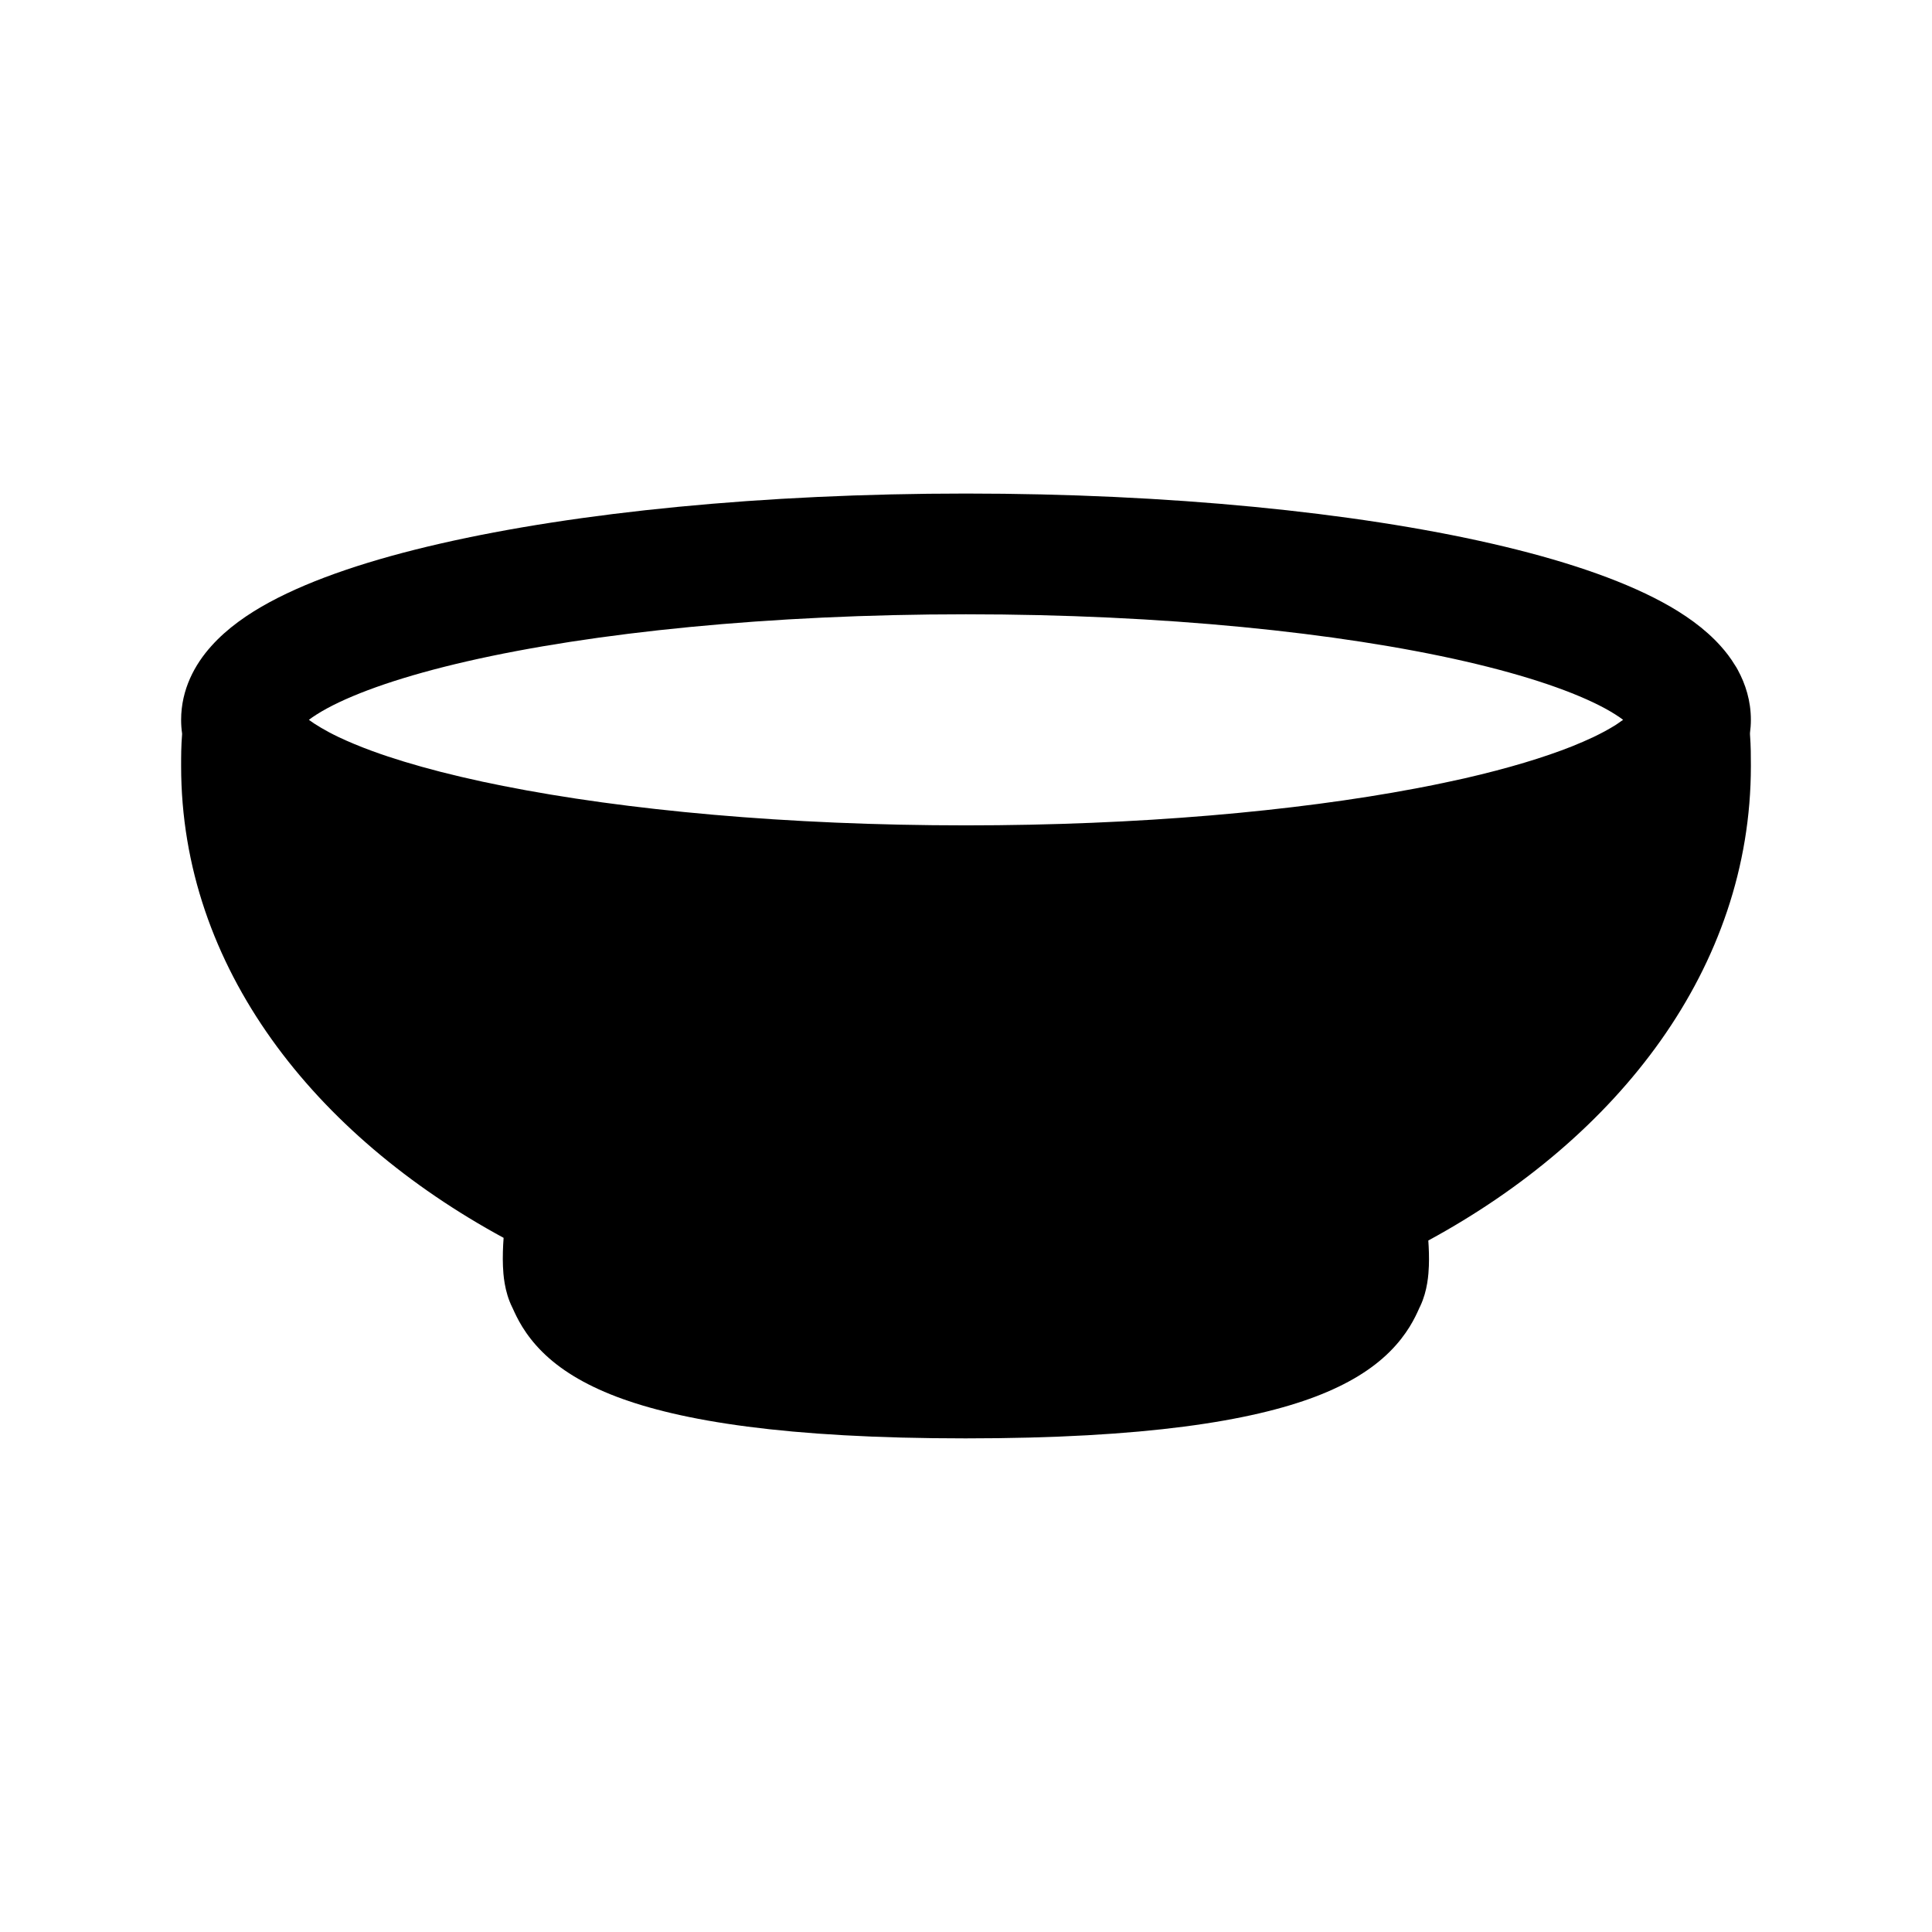<svg width="24" height="24" viewBox="0 0 24 24" fill="none" xmlns="http://www.w3.org/2000/svg">
<path fill-rule="evenodd" clip-rule="evenodd" d="M2.262 9.112C2.254 9.057 2.25 9 2.25 8.942C2.25 8.563 2.421 8.253 2.624 8.027C2.822 7.805 3.08 7.626 3.35 7.48C3.892 7.187 4.625 6.946 5.469 6.753C7.167 6.364 9.475 6.131 11.999 6.131C14.524 6.131 16.833 6.364 18.531 6.753C19.374 6.946 20.108 7.187 20.65 7.48C20.92 7.626 21.178 7.805 21.376 8.027C21.439 8.097 21.499 8.175 21.551 8.261C21.564 8.28 21.576 8.3 21.587 8.321C21.684 8.499 21.75 8.707 21.75 8.942C21.75 8.998 21.746 9.052 21.739 9.105C21.739 9.113 21.739 9.119 21.739 9.124C21.75 9.267 21.75 9.397 21.75 9.506V9.517C21.75 12.027 20.1 14.131 17.743 15.41C17.75 15.509 17.754 15.618 17.75 15.725C17.746 15.827 17.734 16.032 17.643 16.225C17.639 16.233 17.636 16.24 17.632 16.247L17.63 16.252L17.625 16.263C17.58 16.363 17.484 16.574 17.26 16.795C17.045 17.008 16.749 17.194 16.342 17.349C15.547 17.651 14.235 17.868 11.994 17.868C9.758 17.868 8.449 17.651 7.655 17.349C7.249 17.194 6.953 17.008 6.738 16.795C6.515 16.574 6.419 16.363 6.374 16.263L6.369 16.252L6.367 16.248L6.364 16.242C6.264 16.042 6.252 15.825 6.248 15.73C6.243 15.611 6.248 15.487 6.256 15.377C3.91 14.104 2.25 12.022 2.25 9.517V9.506C2.25 9.397 2.25 9.266 2.262 9.122C2.262 9.119 2.262 9.116 2.262 9.112ZM3.989 9.041C3.926 9.004 3.876 8.971 3.837 8.942C3.891 8.901 3.965 8.853 4.064 8.799C4.434 8.599 5.018 8.395 5.803 8.215C7.362 7.858 9.553 7.631 11.999 7.631C14.446 7.631 16.637 7.858 18.197 8.215C18.982 8.395 19.566 8.599 19.936 8.799C20.035 8.853 20.109 8.901 20.163 8.942C20.154 8.948 20.145 8.955 20.135 8.961C20.115 8.976 20.092 8.991 20.067 9.008C20.029 9.031 19.986 9.057 19.936 9.084C19.893 9.107 19.846 9.131 19.794 9.156C19.712 9.195 19.623 9.233 19.527 9.272C19.181 9.409 18.737 9.544 18.197 9.668C18.134 9.682 18.069 9.696 18.004 9.71C17.868 9.74 17.727 9.768 17.583 9.795C16.085 10.078 14.14 10.253 11.999 10.253C9.779 10.253 7.768 10.065 6.25 9.763C6.164 9.746 6.079 9.728 5.997 9.711C5.812 9.671 5.638 9.63 5.473 9.588C5.151 9.505 4.869 9.419 4.628 9.331C4.47 9.273 4.33 9.215 4.206 9.156C4.122 9.116 4.05 9.077 3.989 9.041Z" fill="black"/>
</svg>